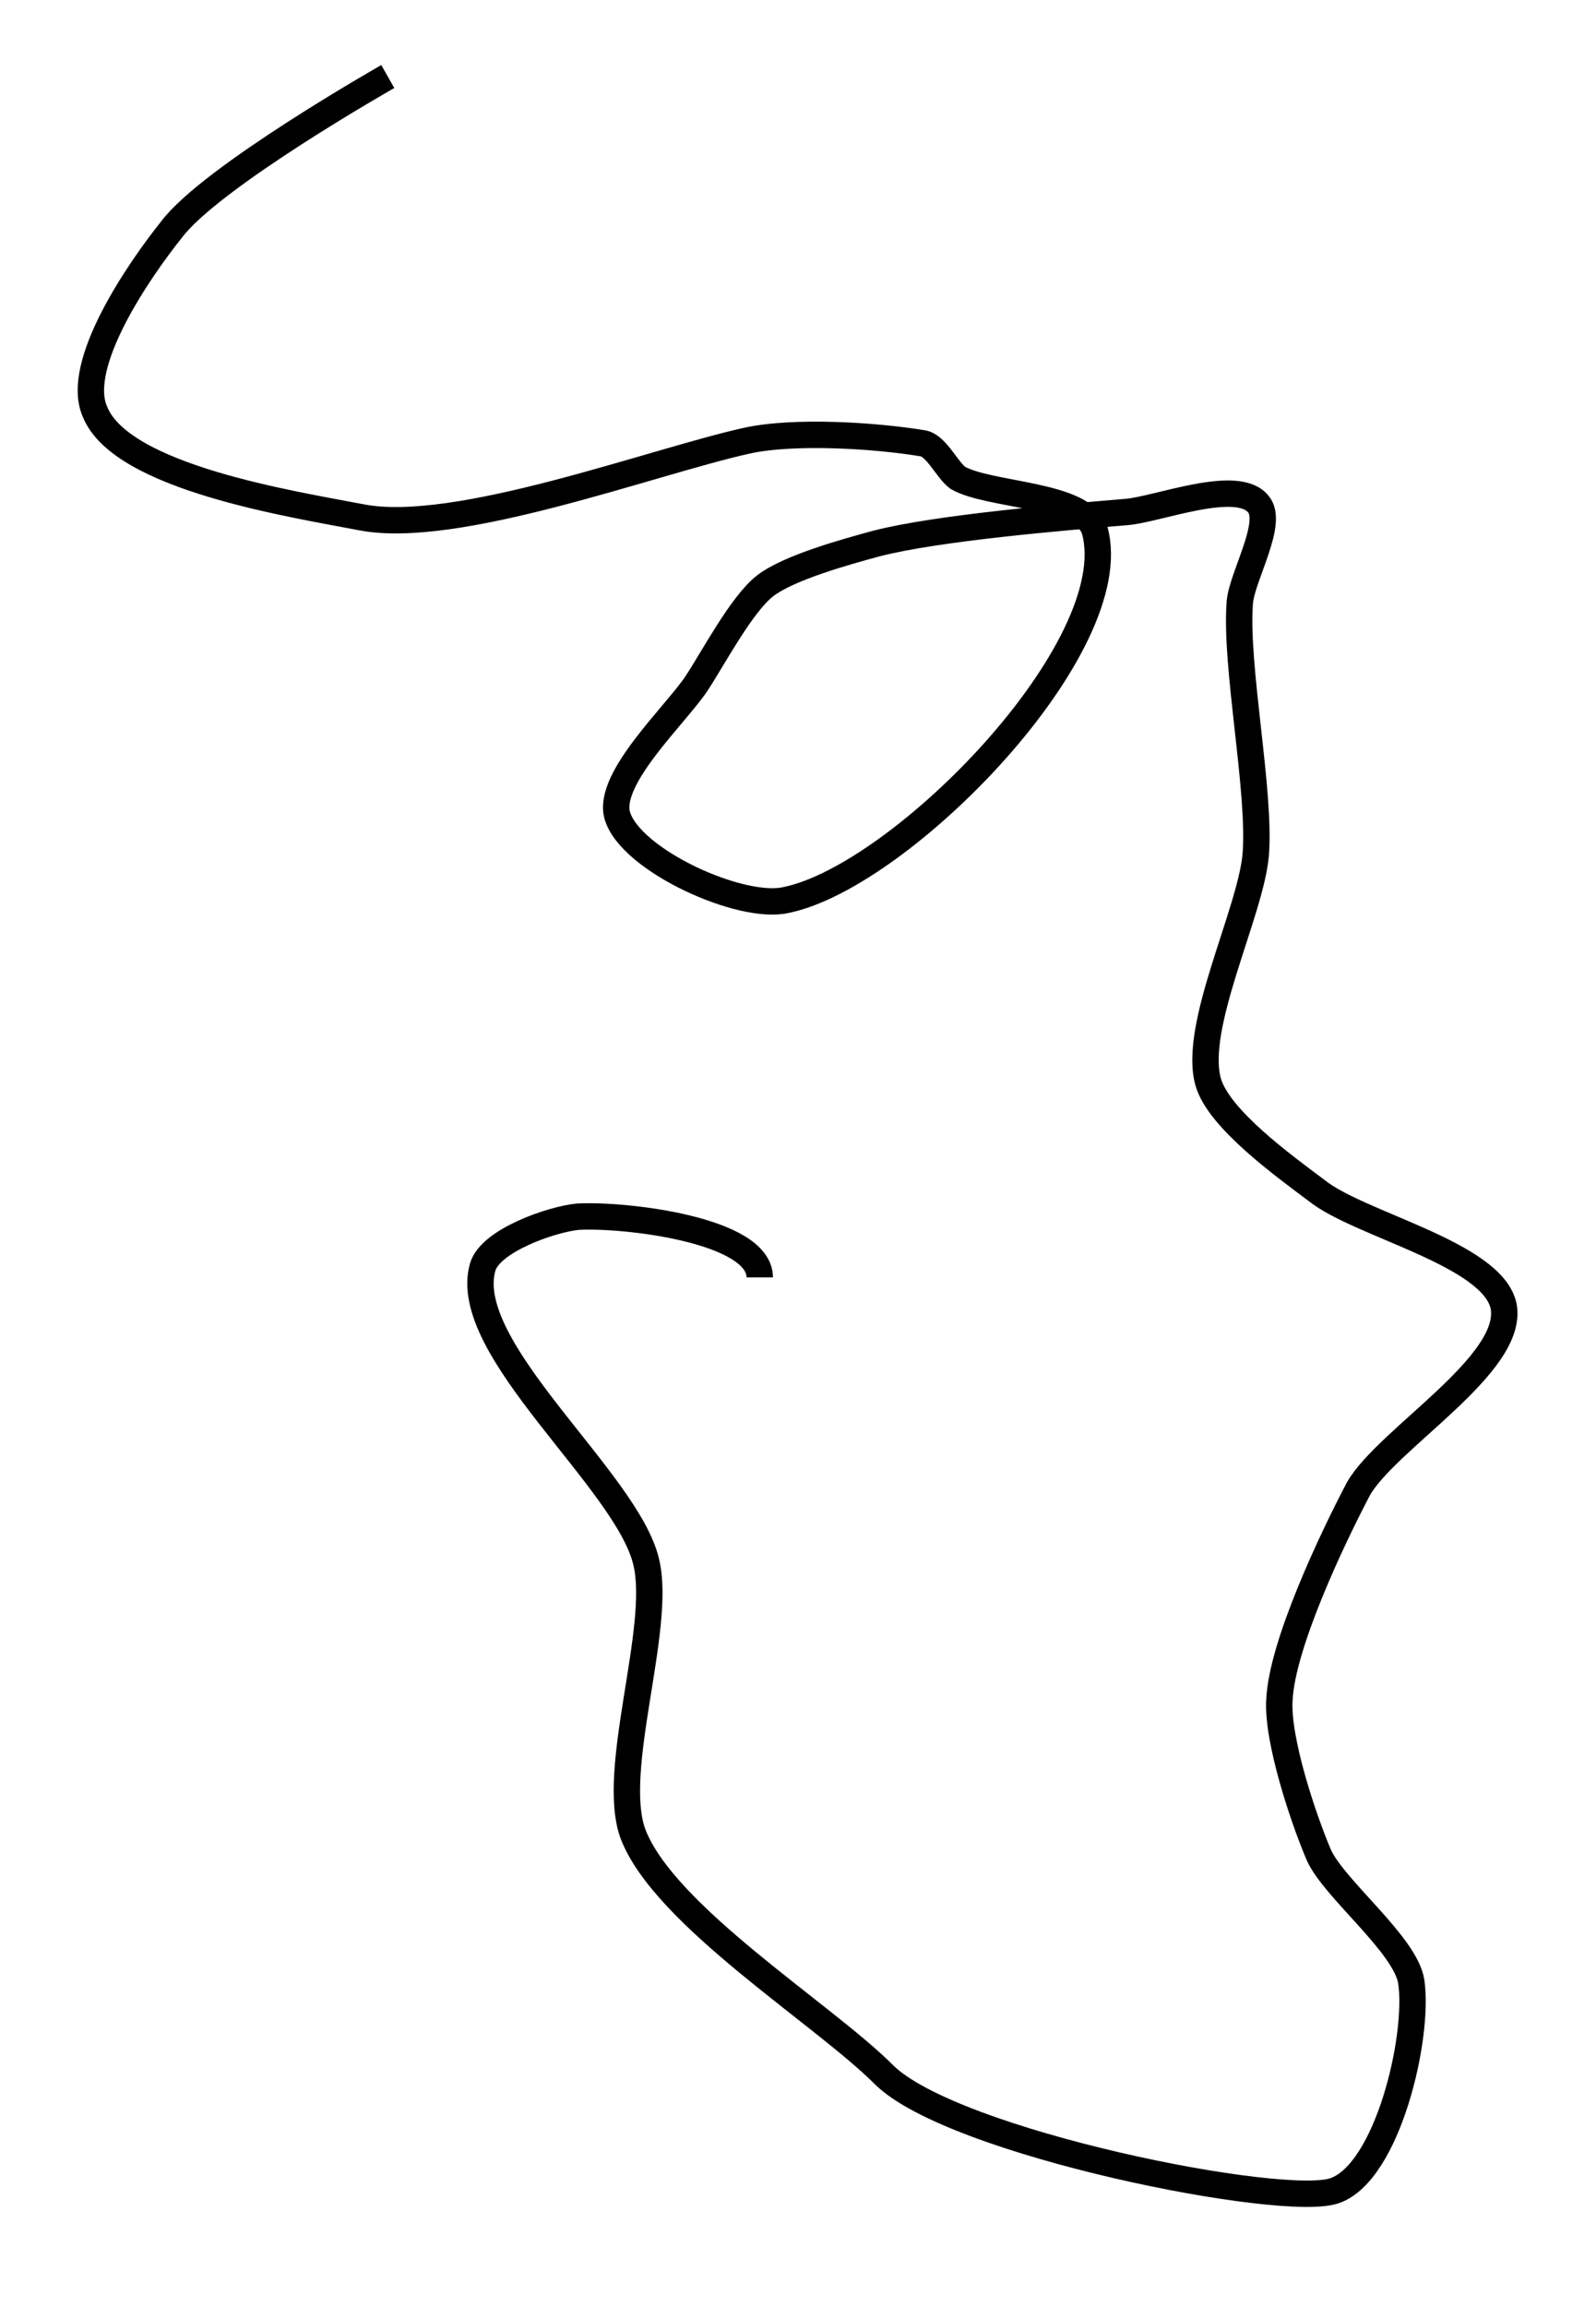 <?xml version="1.0" encoding="utf-8"?>
<!-- Generator: Adobe Illustrator 24.0.0, SVG Export Plug-In . SVG Version: 6.00 Build 0)  -->
<svg version="1.1" id="Layer_1" xmlns:ev="http://www.w3.org/2001/xml-events"
	 xmlns="http://www.w3.org/2000/svg" xmlns:xlink="http://www.w3.org/1999/xlink" x="0px" y="0px" viewBox="0 0 60.5 87.4"
	 style="enable-background:new 0 0 60.5 87.4;" xml:space="preserve">
<style type="text/css">
	.st0{fill:none;stroke:#000000;}
</style>
<path class="st0" d="M14.7,2.9c0,0-6.7,3.8-8.2,5.8c-1.2,1.5-3.7,5.1-2.9,6.9c1,2.5,7.5,3.5,10.1,4c3.6,0.7,11-2.1,14.6-2.9
	c1.8-0.4,4.9-0.2,6.7,0.1c0.5,0.1,0.9,1,1.3,1.3c1.2,0.7,4.8,0.6,5.2,2c1.2,4.4-7.3,13.1-11.7,14c-1.7,0.4-5.9-1.5-6.4-3.2
	c-0.4-1.4,2.2-3.8,3-5c0.6-0.9,1.7-3,2.6-3.7c0.9-0.7,3.1-1.3,4.2-1.6c2.3-0.6,7.1-1,9.5-1.2c1.2-0.1,4.2-1.3,5-0.3
	c0.6,0.7-0.6,2.7-0.7,3.7c-0.2,2.4,0.8,7.2,0.6,9.6c-0.2,2.2-2.4,6.5-1.8,8.6c0.4,1.4,2.9,3.2,4.1,4.1c1.6,1.3,6.7,2.4,7.1,4.4
	c0.4,2.2-4.4,5-5.5,6.9c-1,1.9-2.9,5.9-3,8c-0.1,1.5,0.9,4.5,1.5,5.9c0.6,1.3,3.3,3.4,3.5,4.8c0.3,2.1-0.9,7.2-2.9,7.9
	c-1.9,0.7-14.5-1.8-17.1-4.4c-2.3-2.3-8.3-6-9.5-9.1c-0.9-2.4,1.1-7.8,0.5-10.3c-0.7-3.1-7.1-8.1-6.2-11.2c0.3-1,2.6-1.8,3.6-1.9
	c1.8-0.1,6.9,0.5,6.9,2.3"/>
</svg>

